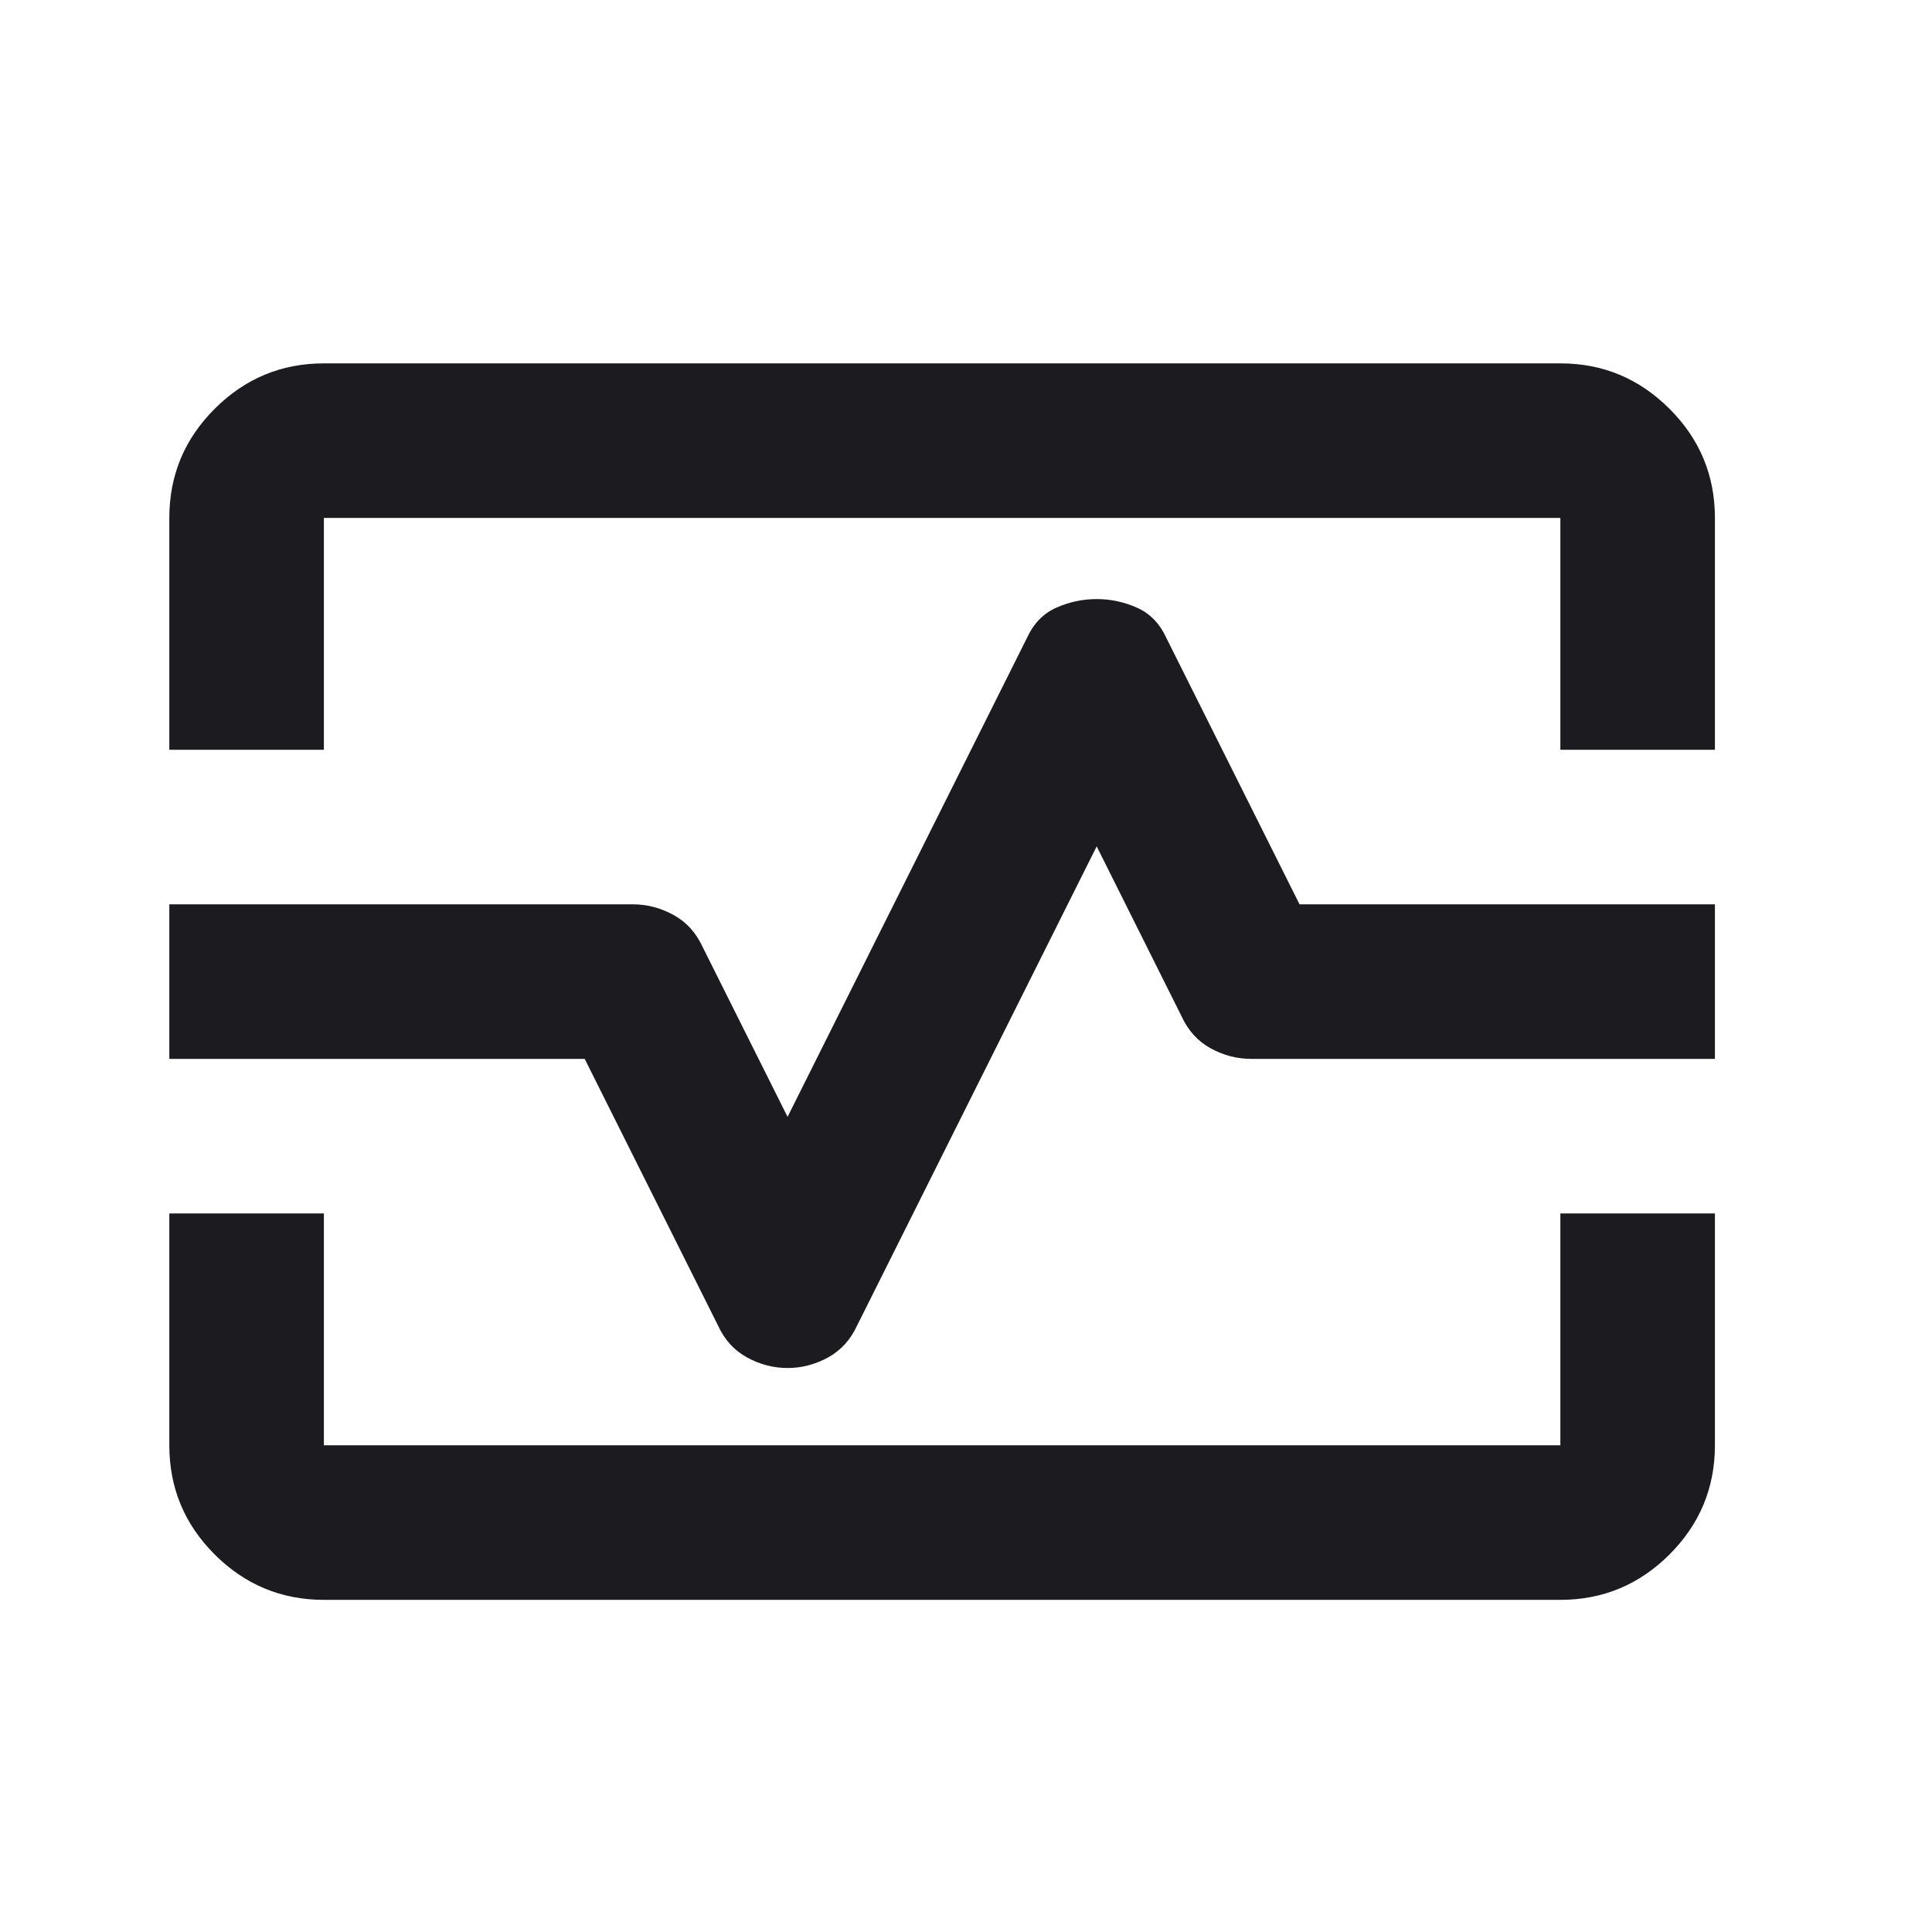 <svg width="25" height="25" viewBox="0 0 25 25" fill="none" xmlns="http://www.w3.org/2000/svg">
<mask id="mask0_2_205" style="mask-type:alpha" maskUnits="userSpaceOnUse" x="0" y="0" width="25" height="25">
<rect x="0.191" y="0.702" width="24" height="24" fill="#D9D9D9"/>
</mask>
<g mask="url(#mask0_2_205)">
<path d="M2.191 9.702V6.702C2.191 6.152 2.386 5.681 2.778 5.29C3.17 4.898 3.641 4.702 4.191 4.702H20.191C20.741 4.702 21.211 4.898 21.603 5.29C21.995 5.681 22.191 6.152 22.191 6.702V9.702H20.191V6.702H4.191V9.702H2.191ZM4.191 20.702C3.641 20.702 3.17 20.506 2.778 20.115C2.386 19.723 2.191 19.252 2.191 18.702V15.702H4.191V18.702H20.191V15.702H22.191V18.702C22.191 19.252 21.995 19.723 21.603 20.115C21.211 20.506 20.741 20.702 20.191 20.702H4.191ZM10.191 17.702C10.374 17.702 10.549 17.656 10.716 17.565C10.882 17.473 11.007 17.335 11.091 17.152L14.191 10.952L15.29 13.152C15.374 13.335 15.499 13.473 15.665 13.565C15.832 13.656 16.007 13.702 16.191 13.702H22.191V11.702H16.816L15.091 8.252C15.007 8.069 14.882 7.94 14.716 7.865C14.549 7.79 14.374 7.752 14.191 7.752C14.007 7.752 13.832 7.79 13.665 7.865C13.499 7.94 13.374 8.069 13.29 8.252L10.191 14.452L9.091 12.252C9.007 12.069 8.882 11.931 8.716 11.84C8.549 11.748 8.374 11.702 8.191 11.702H2.191V13.702H7.566L9.291 17.152C9.374 17.335 9.499 17.473 9.666 17.565C9.832 17.656 10.007 17.702 10.191 17.702Z" fill="#1C1B1F"/>
</g>
</svg>
